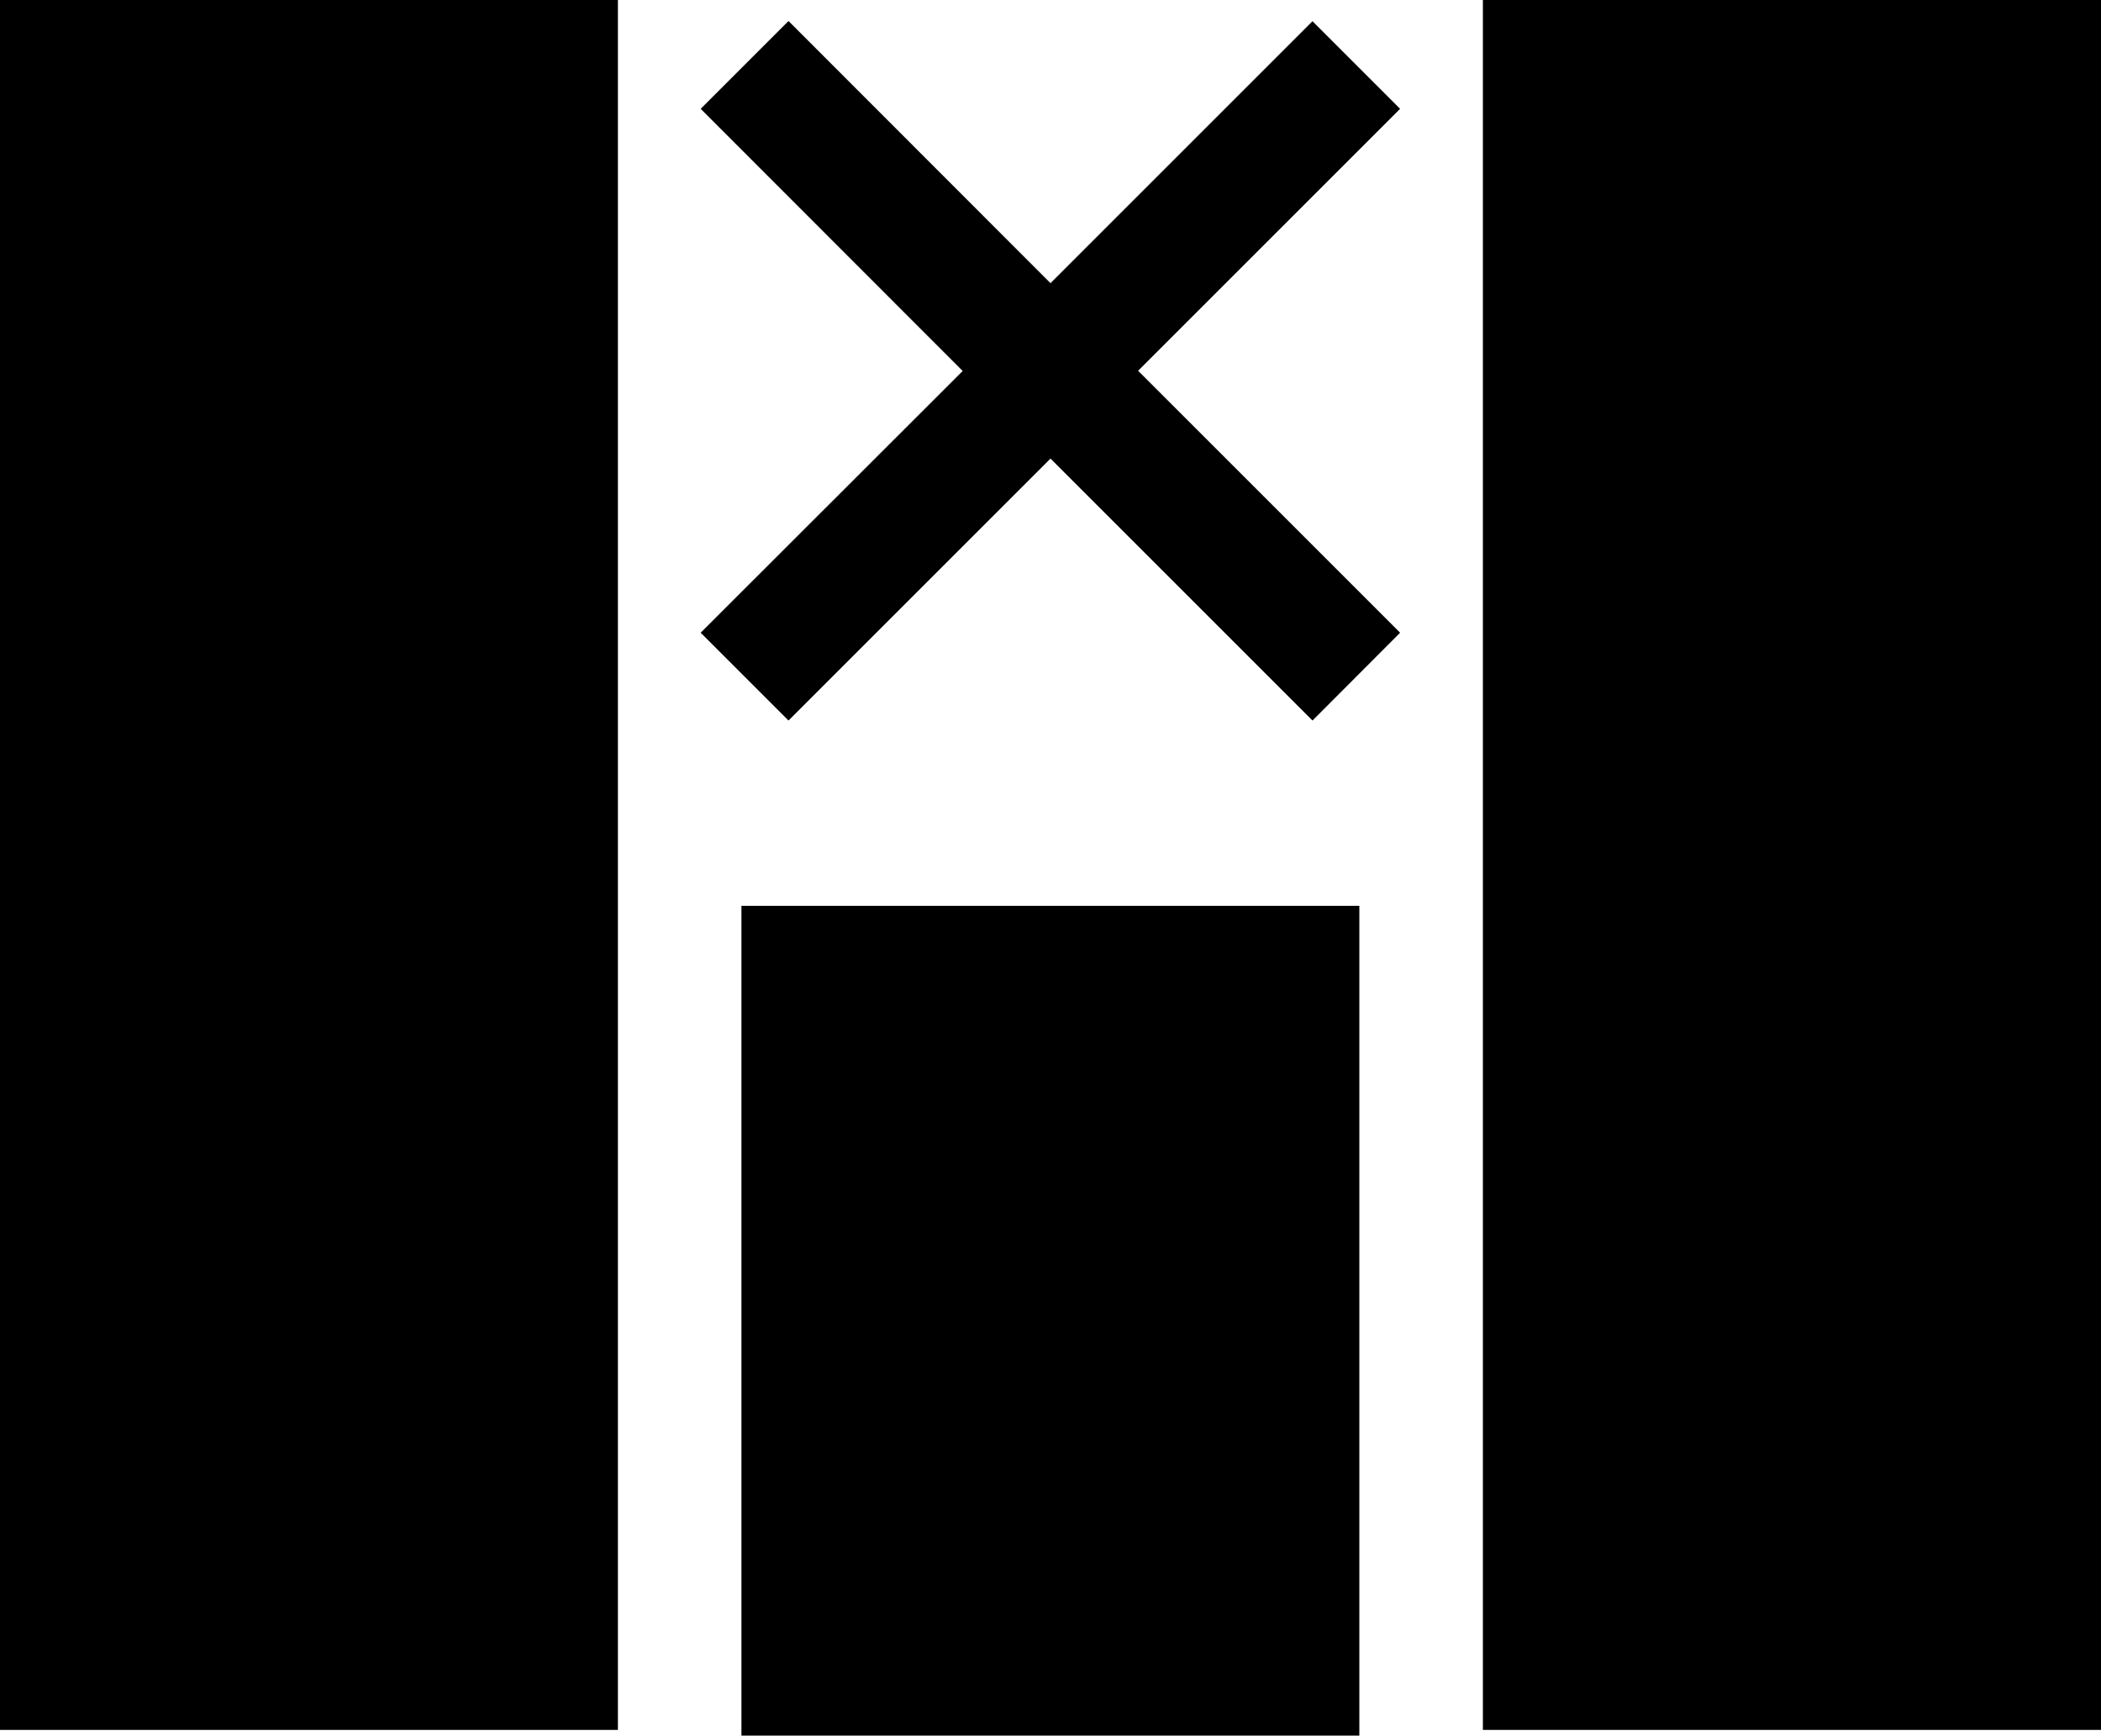 <svg id="图层_1" data-name="图层 1" xmlns="http://www.w3.org/2000/svg" viewBox="0 0 100 82.63"><rect x="35.29" y="43.12" width="29.41" height="39.5"/><rect x="70.58" width="29.42" height="82.35"/><rect width="29.41" height="82.35"/><polygon points="37.53 1 33.35 5.18 45.82 17.66 33.35 30.12 37.53 34.3 50 21.83 62.47 34.3 66.64 30.12 54.17 17.65 66.64 5.18 62.47 1.01 50 13.48 37.53 1"/></svg>